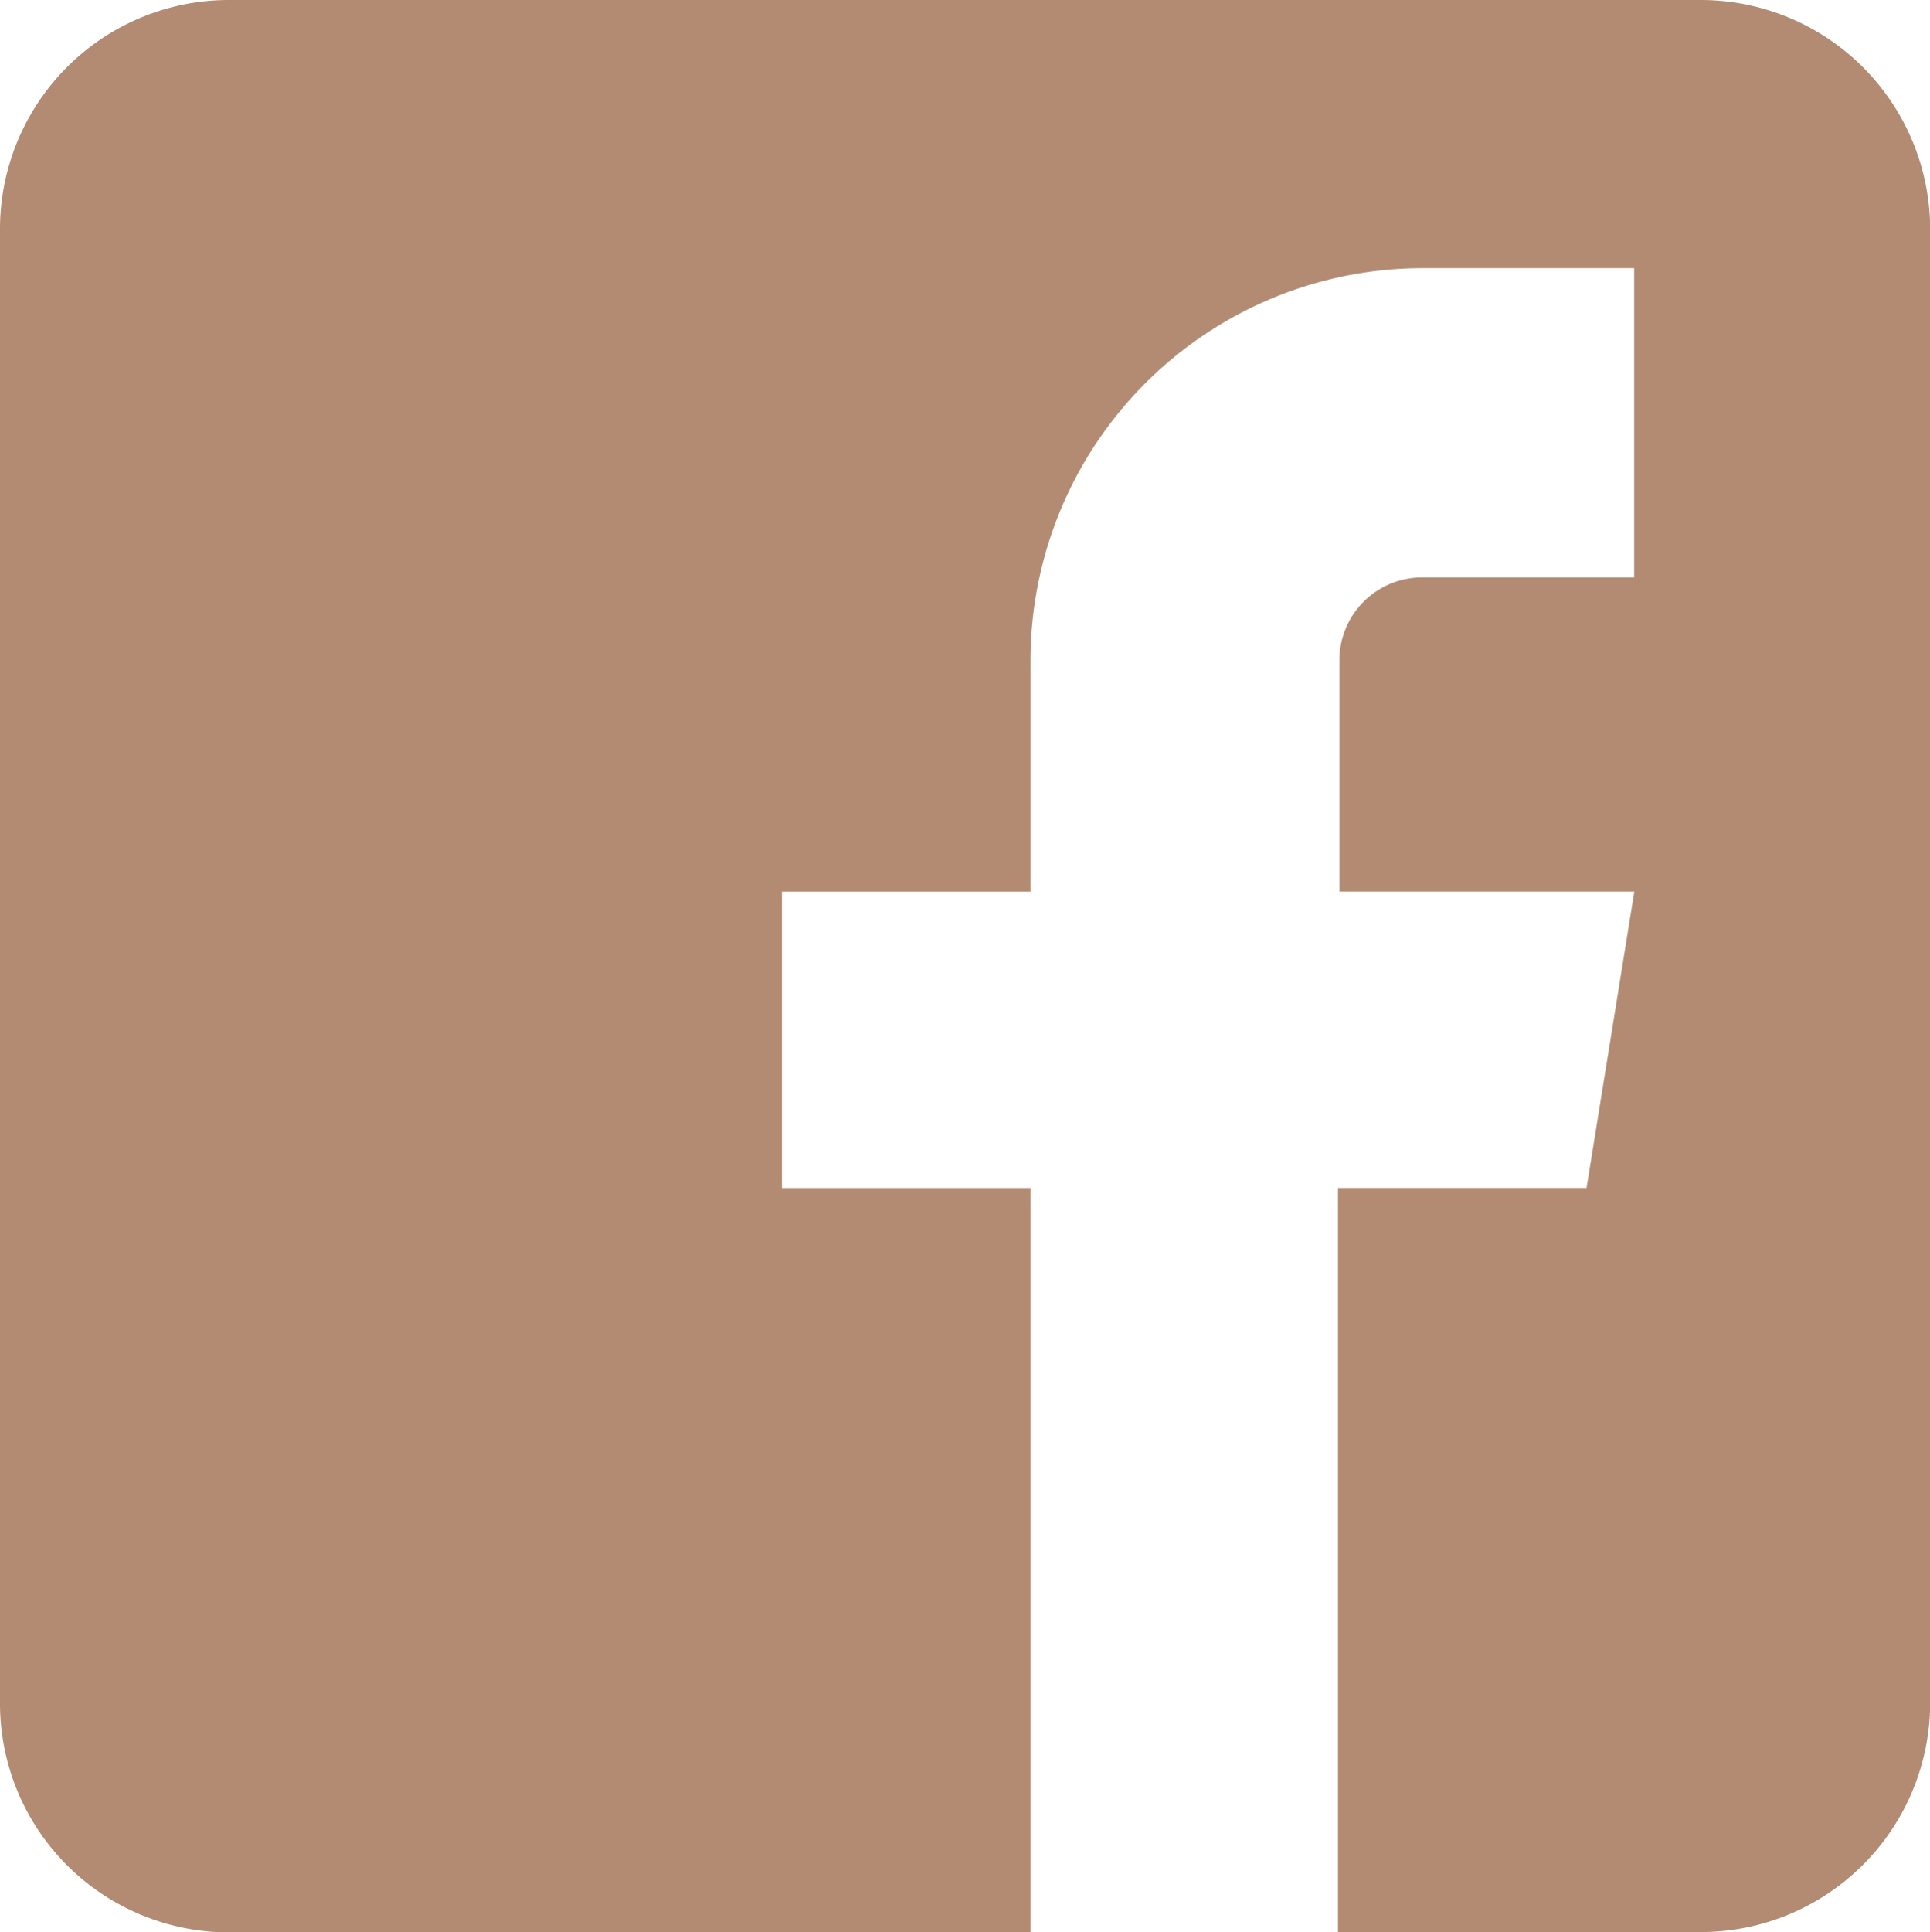 <svg xmlns="http://www.w3.org/2000/svg" width="24" height="24.024" viewBox="0 0 24 24.024">
    <path fill="#b28b72" d="M173.351 94.58h-18.294a2.847 2.847 0 0 0-2.847 2.853v18.318a2.847 2.847 0 0 0 2.847 2.853h9.967v-9.254h-3.091v-3.685h3.091v-2.877a4.88 4.88 0 0 1 4.874-4.874h2.633v3.845H169.9a1.028 1.028 0 0 0-1.034 1.028v2.877h3.667l-.594 3.685h-3.091v9.251h4.511a2.853 2.853 0 0 0 2.853-2.853V97.433a2.853 2.853 0 0 0-2.859-2.853z" transform="translate(-152.21 -94.58)"/>
</svg>
